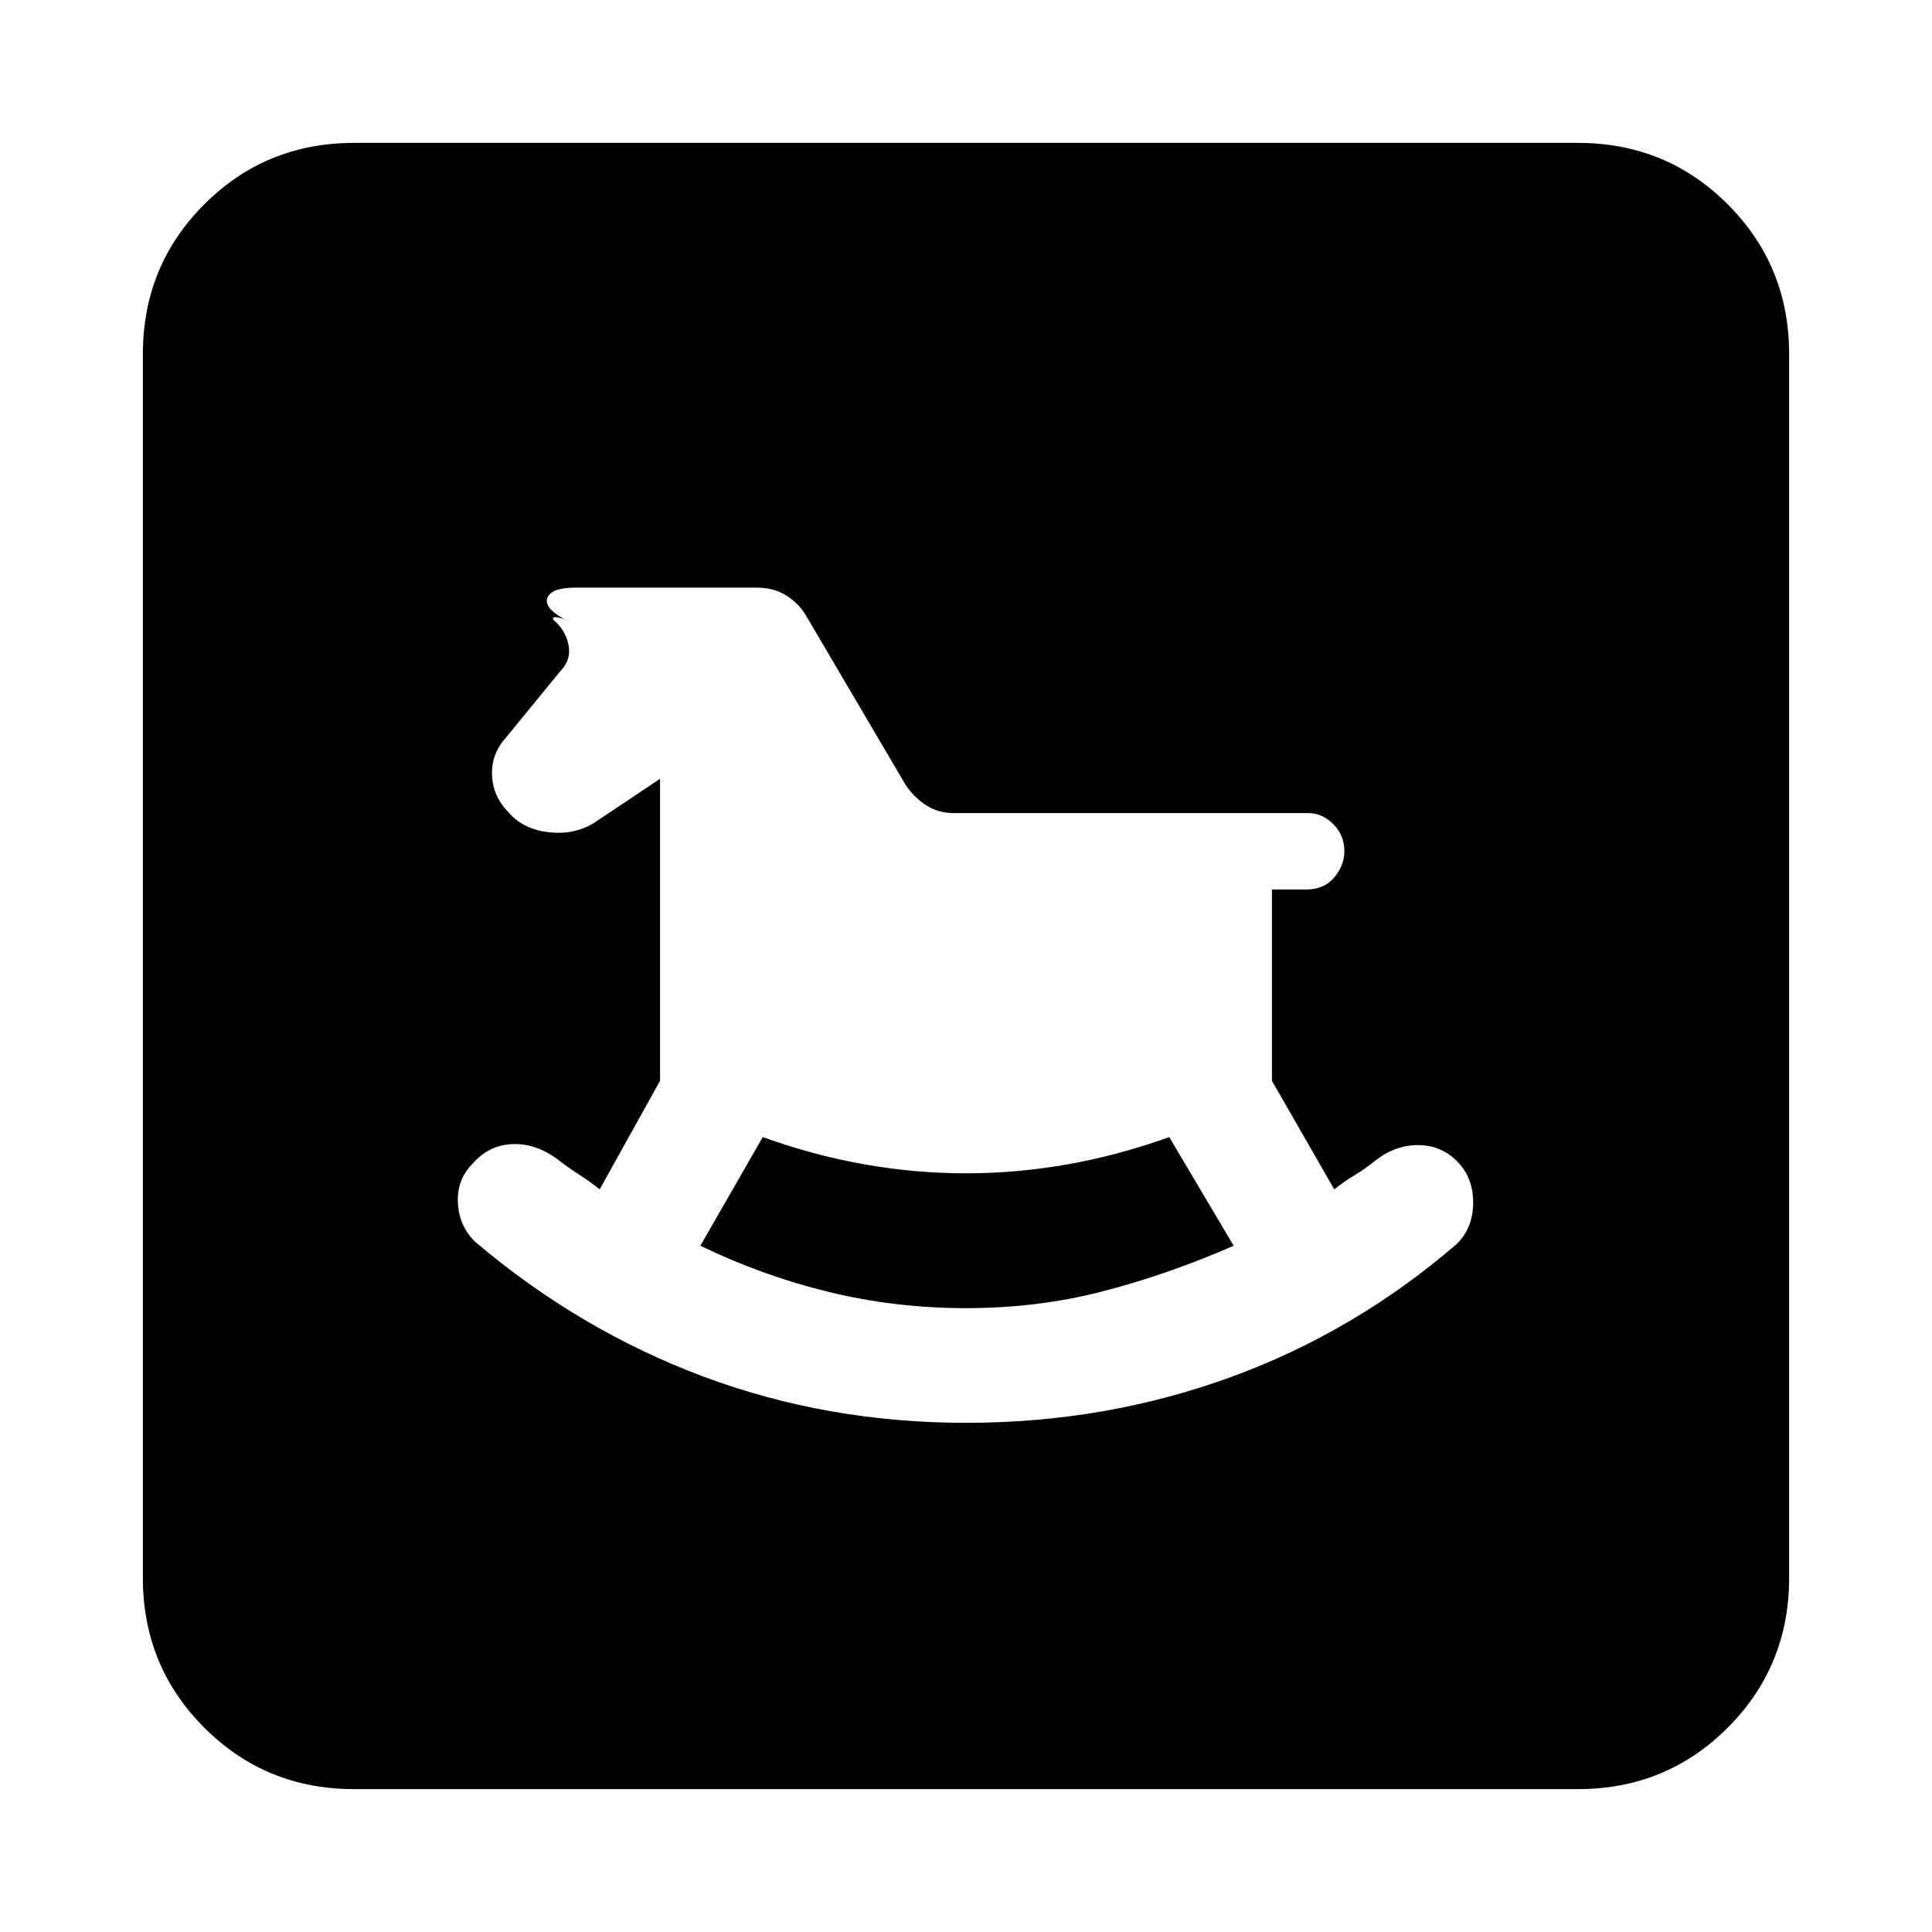 <svg xmlns="http://www.w3.org/2000/svg" height="20" width="20"><path d="M10 14.729q1.438 0 2.729-.469 1.292-.468 2.354-1.385.167-.167.167-.427t-.167-.427q-.166-.167-.406-.167-.239 0-.448.167-.104.083-.208.146-.104.062-.209.145l-.645-1.124v-1.98h.354q.187 0 .291-.125.105-.125.105-.271 0-.166-.115-.281-.114-.114-.26-.114H9.875q-.167 0-.292-.084-.125-.083-.208-.208L8.333 6.354q-.083-.125-.208-.198-.125-.073-.292-.073H5.958q-.25 0-.291.105-.042.104.187.229.021 0-.062-.021-.084-.021-.063.021.125.104.156.26.032.156-.093.281l-.563.688q-.146.166-.135.385.01.219.177.386.146.166.406.198.261.031.469-.094l.687-.459v3.126l-.625 1.124q-.104-.083-.218-.156-.115-.073-.219-.156-.229-.167-.469-.156-.24.01-.406.198-.167.166-.156.406.01.24.177.406Q6 13.771 7.281 14.25q1.281.479 2.719.479Zm0-1.187q-.729 0-1.417-.167-.687-.167-1.333-.479l.646-1.125q1.042.375 2.104.375t2.104-.375l.667 1.125q-.667.292-1.344.469T10 13.542Zm-6.333 4.979q-.917 0-1.552-.636-.636-.635-.636-1.552V3.667q0-.917.636-1.552.635-.636 1.552-.636h12.666q.917 0 1.552.636.636.635.636 1.552v12.666q0 .917-.636 1.552-.635.636-1.552.636Z"/></svg>